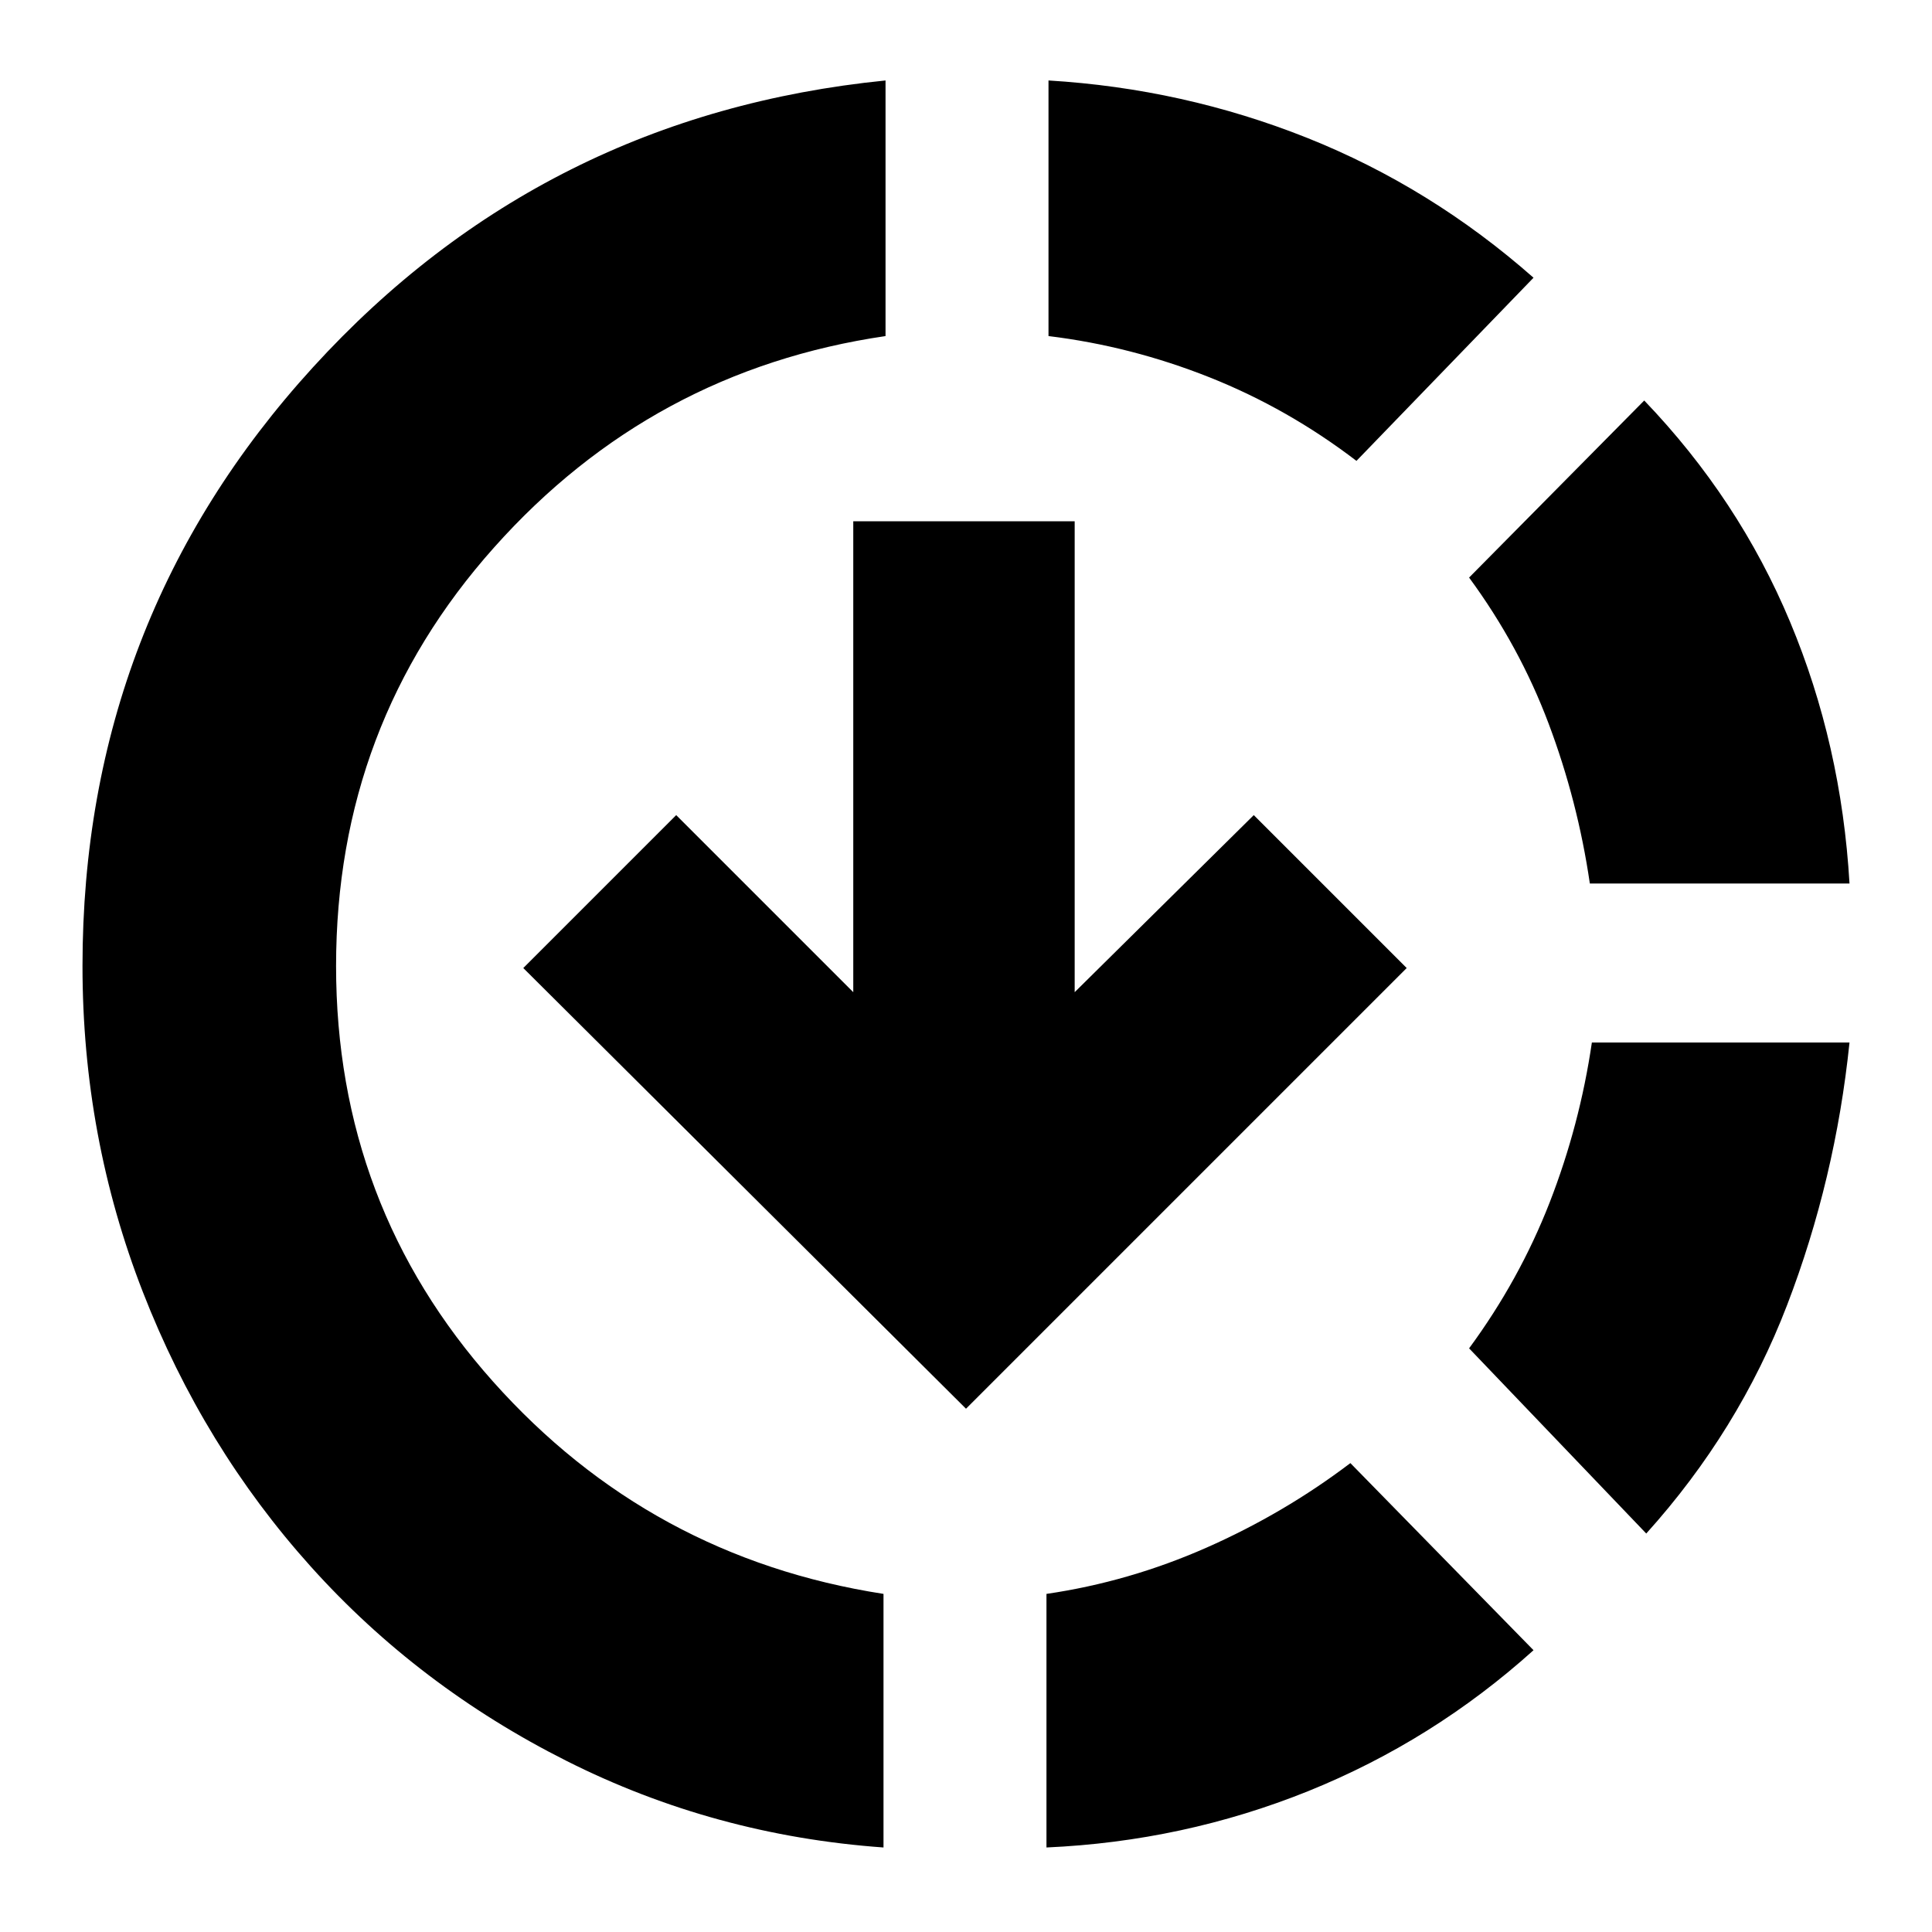 <svg xmlns="http://www.w3.org/2000/svg" height="20" width="20"><path d="M13.979 15.146 15.875 17.083Q14.833 18.021 13.542 18.542Q12.25 19.062 10.833 19.125V16.5Q11.688 16.375 12.49 16.021Q13.292 15.667 13.979 15.146ZM19.146 10.792Q19 12.208 18.5 13.51Q18 14.812 17.042 15.875L15.208 13.958Q15.729 13.25 16.042 12.448Q16.354 11.646 16.479 10.792ZM17.021 4.146Q18 5.167 18.531 6.438Q19.062 7.708 19.146 9.146H16.458Q16.333 8.292 16.031 7.49Q15.729 6.688 15.208 5.979ZM9.167 0.833V3.479Q6.75 3.833 5.115 5.667Q3.479 7.5 3.479 10Q3.479 12.479 5.104 14.302Q6.729 16.125 9.146 16.5V19.125Q7.396 19 5.865 18.229Q4.333 17.458 3.219 16.219Q2.104 14.979 1.479 13.375Q0.854 11.771 0.854 10Q0.854 6.417 3.24 3.802Q5.625 1.188 9.167 0.833ZM10.854 0.833Q12.25 0.917 13.531 1.427Q14.812 1.938 15.875 2.875L14.042 4.771Q13.333 4.229 12.521 3.906Q11.708 3.583 10.854 3.479ZM10 14.583 5.417 10.021 7 8.438 8.833 10.271V5.396H11.125V10.271L12.979 8.438L14.562 10.021Z"/></svg>